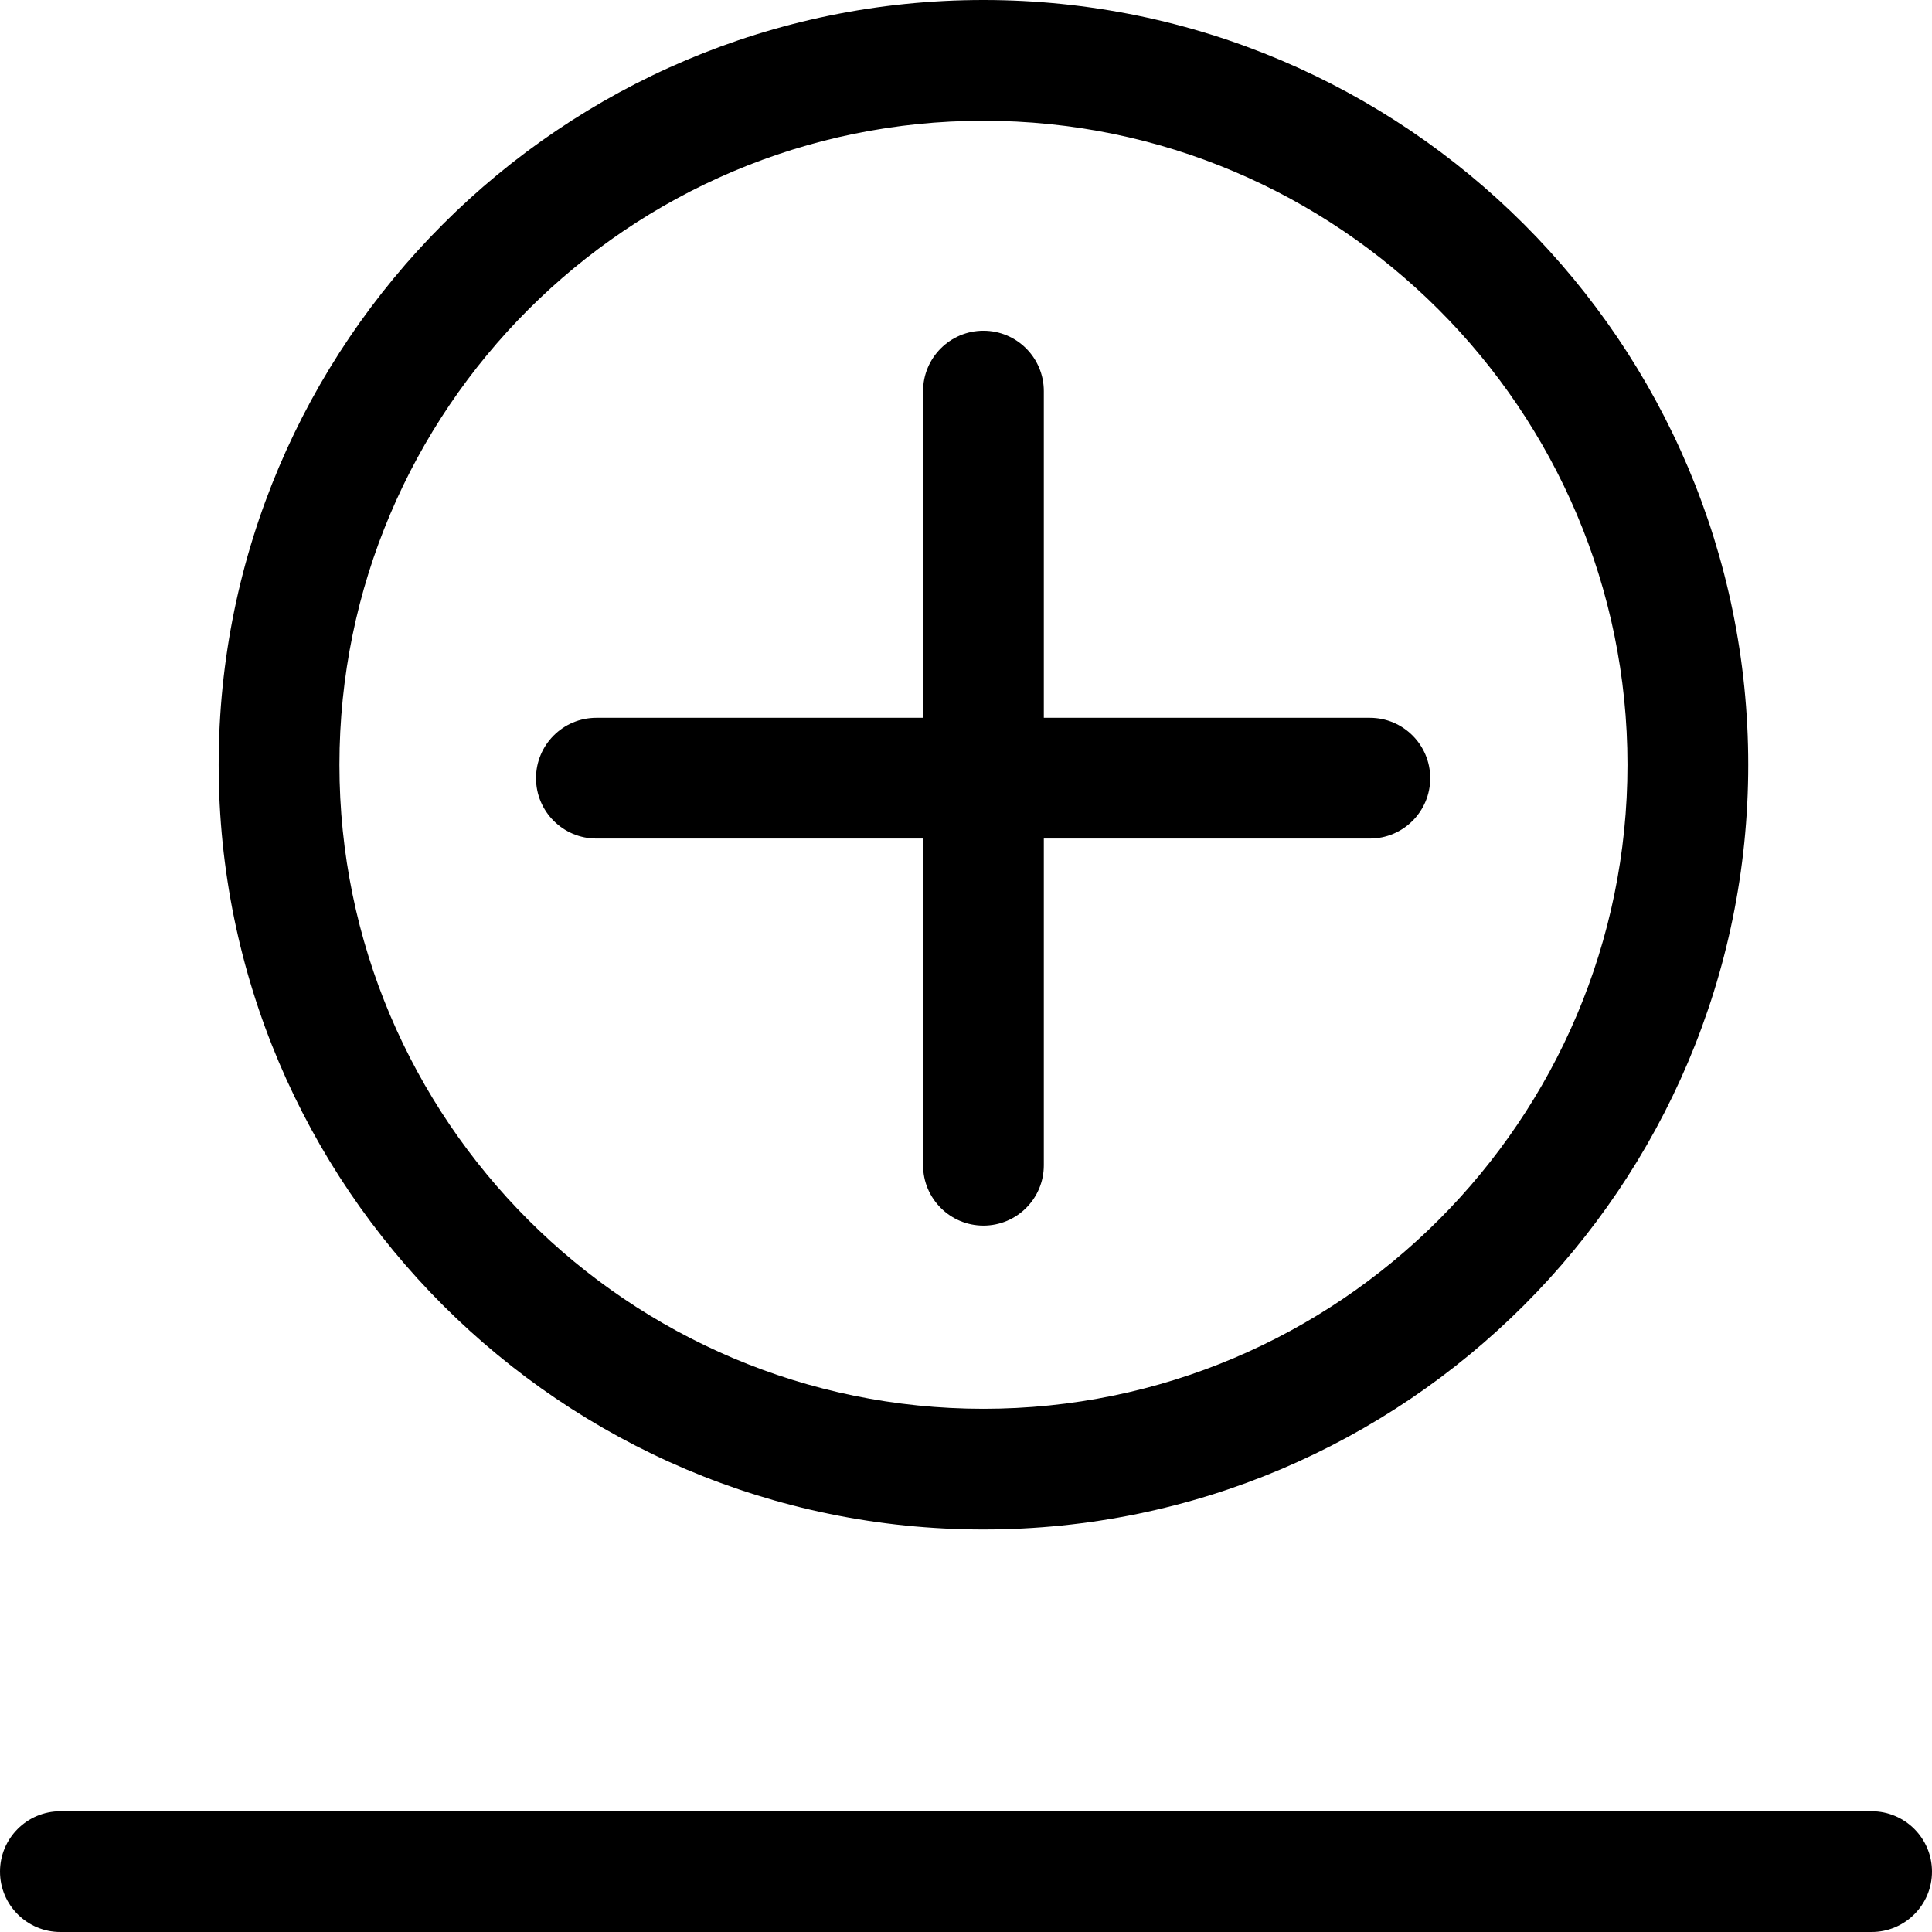 <svg xmlns="http://www.w3.org/2000/svg" viewBox="0 0 32 32"><!--! Font Icona - https://fonticona.com | License - https://fonticona.com/license | Copyright 2022 FontIcona.com --><path d="M16.289,25.333c-6.984,0-12.667-5.682-12.667-12.667S9.304,0,16.289,0s12.667,5.682,12.667,12.667S23.273,25.333,16.289,25.333z M16.289,2C10.407,2,5.622,6.786,5.622,12.667s4.785,10.667,10.667,10.667c5.882,0,10.667-4.785,10.667-10.667S22.171,2,16.289,2z"/><path d="M22.689,13.889H9.878c-0.552,0-1-0.448-1-1s0.448-1,1-1h12.811c0.552,0,1,0.448,1,1S23.241,13.889,22.689,13.889z"/><path d="M16.289,20.3c-0.552,0-1-0.448-1-1V6.478c0-0.552,0.448-1,1-1s1,0.448,1,1V19.3C17.289,19.853,16.841,20.3,16.289,20.3z"/><path d="M31,32H1c-0.552,0-1-0.448-1-1s0.448-1,1-1h30c0.552,0,1,0.448,1,1S31.552,32,31,32z"/></svg>